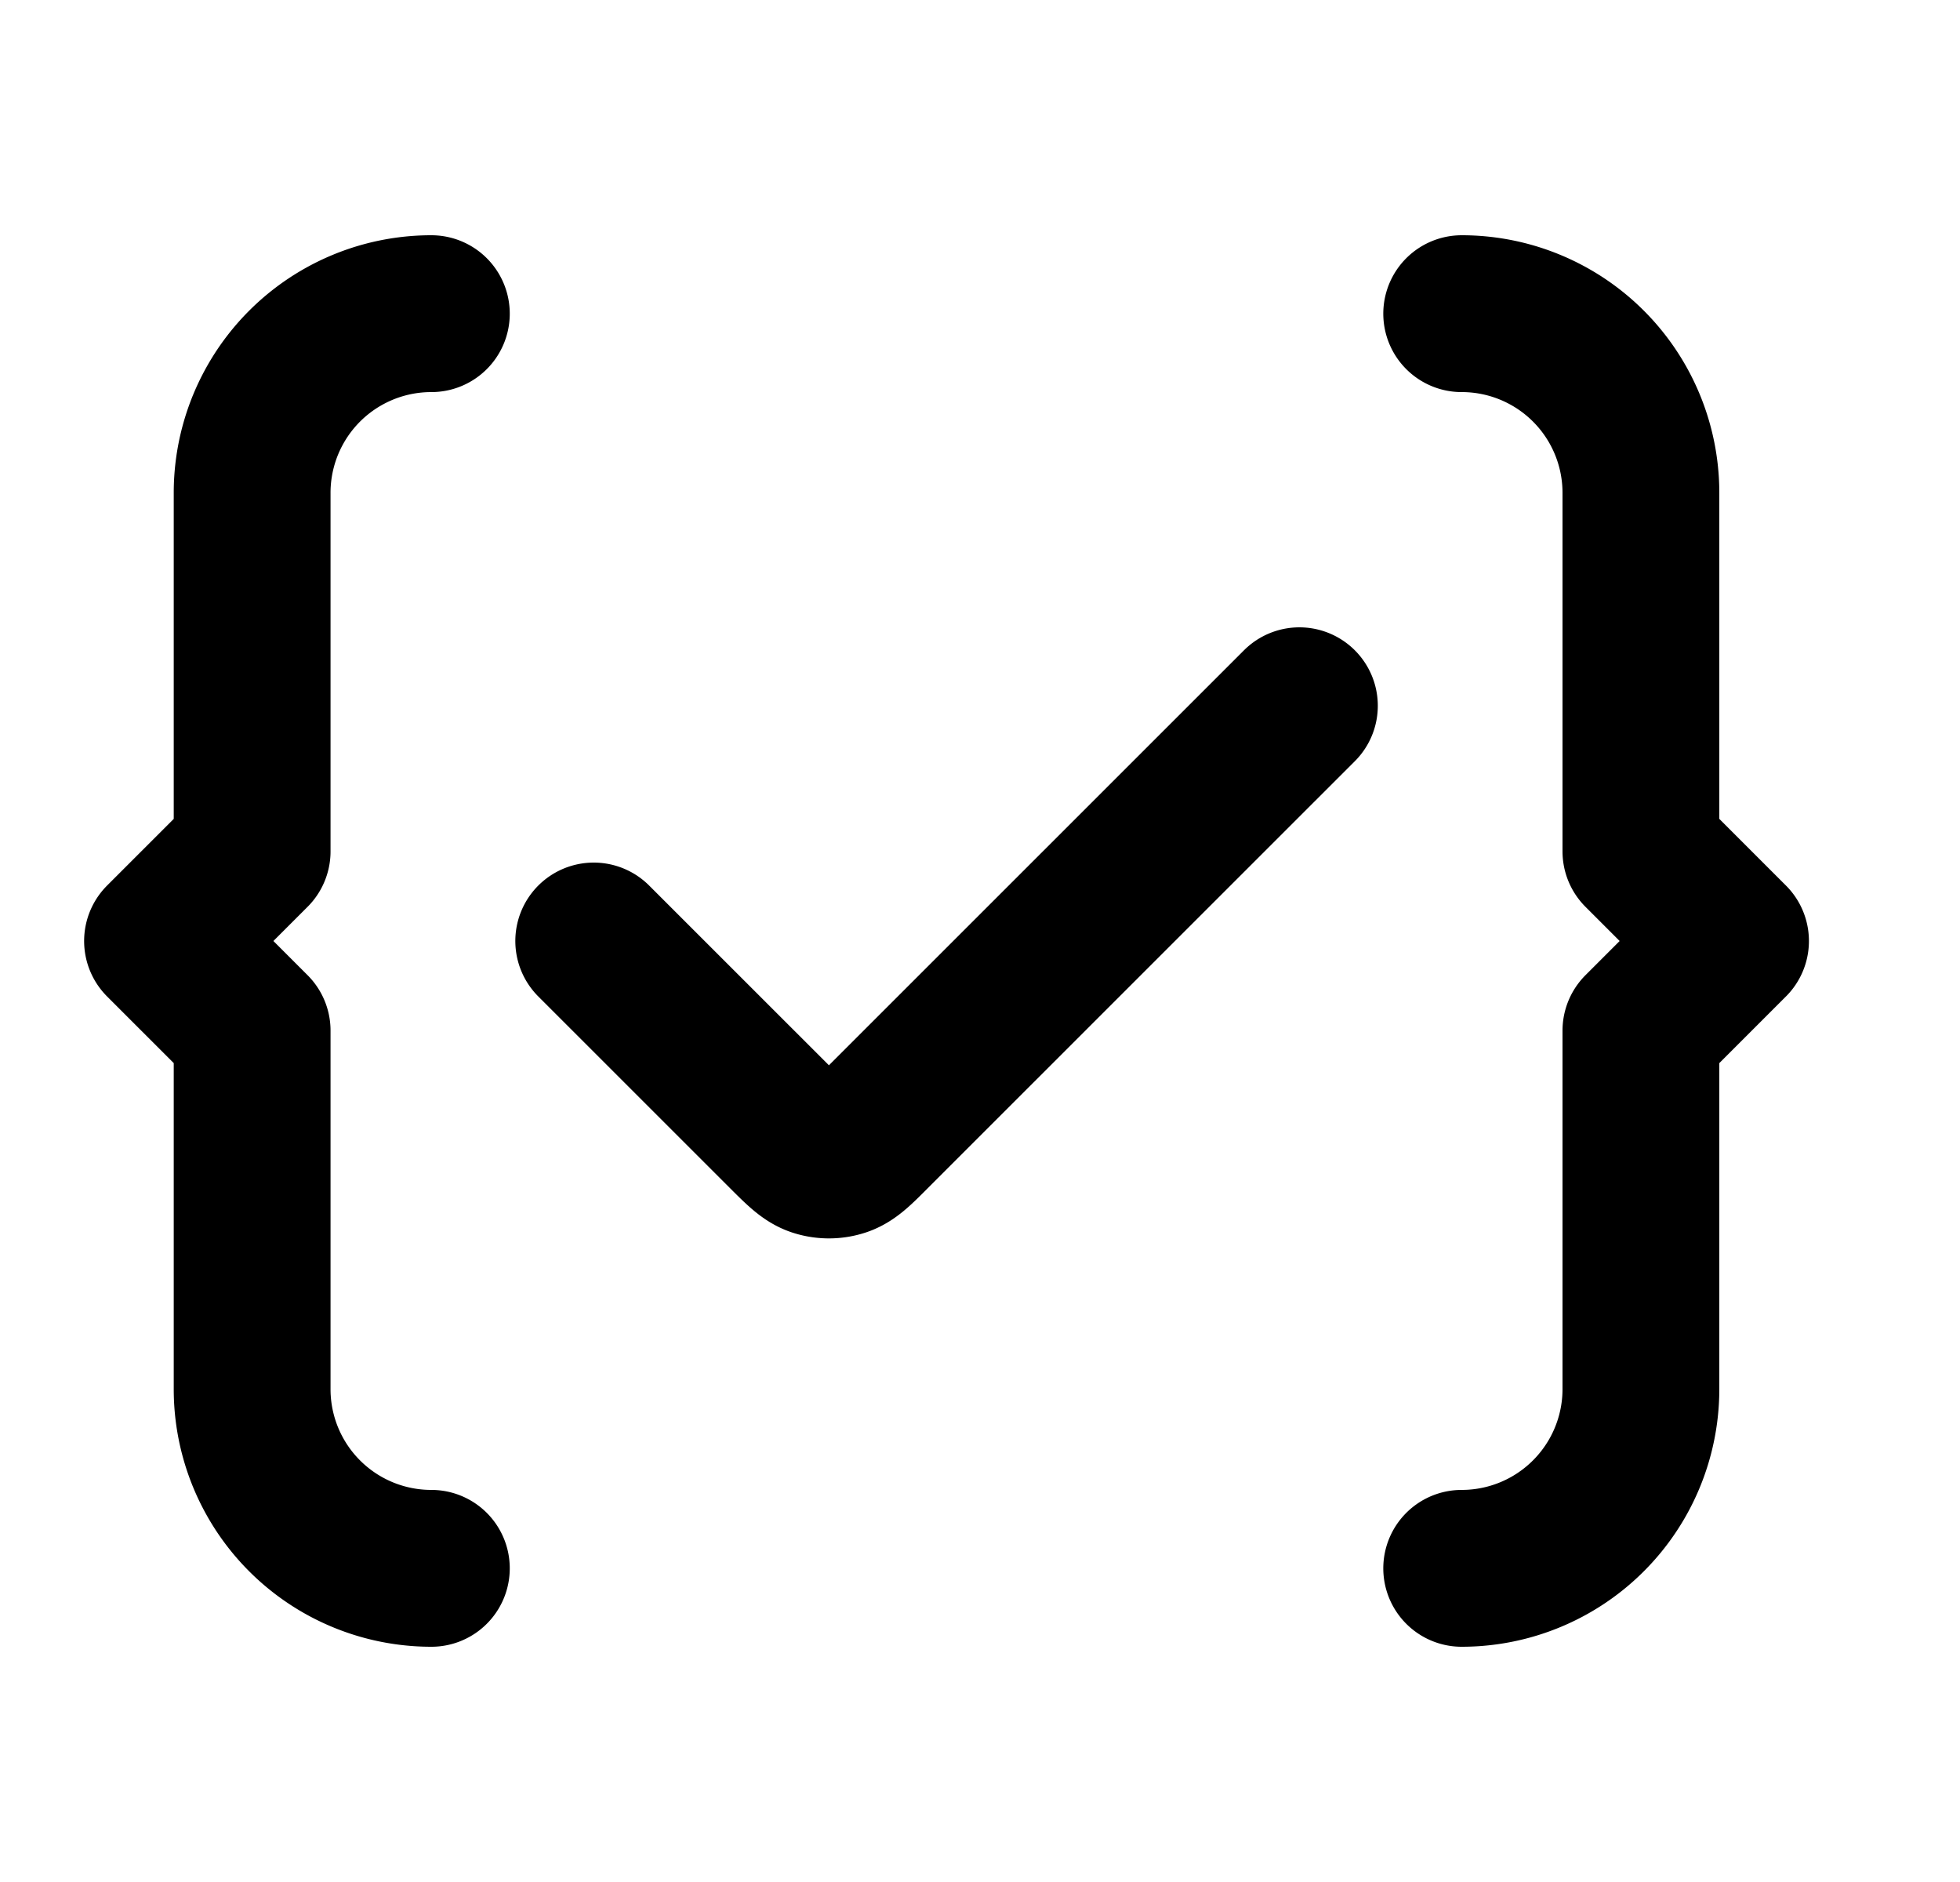 <svg xmlns="http://www.w3.org/2000/svg" width="25" height="24" fill="none"><path stroke="currentColor" stroke-linecap="round" stroke-linejoin="round" stroke-width="2" d="M18.644 20a2.286 2.286 0 0 0 2.286-2.286v-4.571L22.073 12l-1.143-1.143V6.286A2.285 2.285 0 0 0 18.644 4M5.502 4a2.285 2.285 0 0 0-2.286 2.286v4.571L2.073 12l1.143 1.143v4.571A2.285 2.285 0 0 0 5.502 20m2.071-8 2.435 2.434c.198.198.297.297.41.334a.5.5 0 0 0 .31 0c.114-.037.213-.136.41-.334L16.574 9"/></svg>